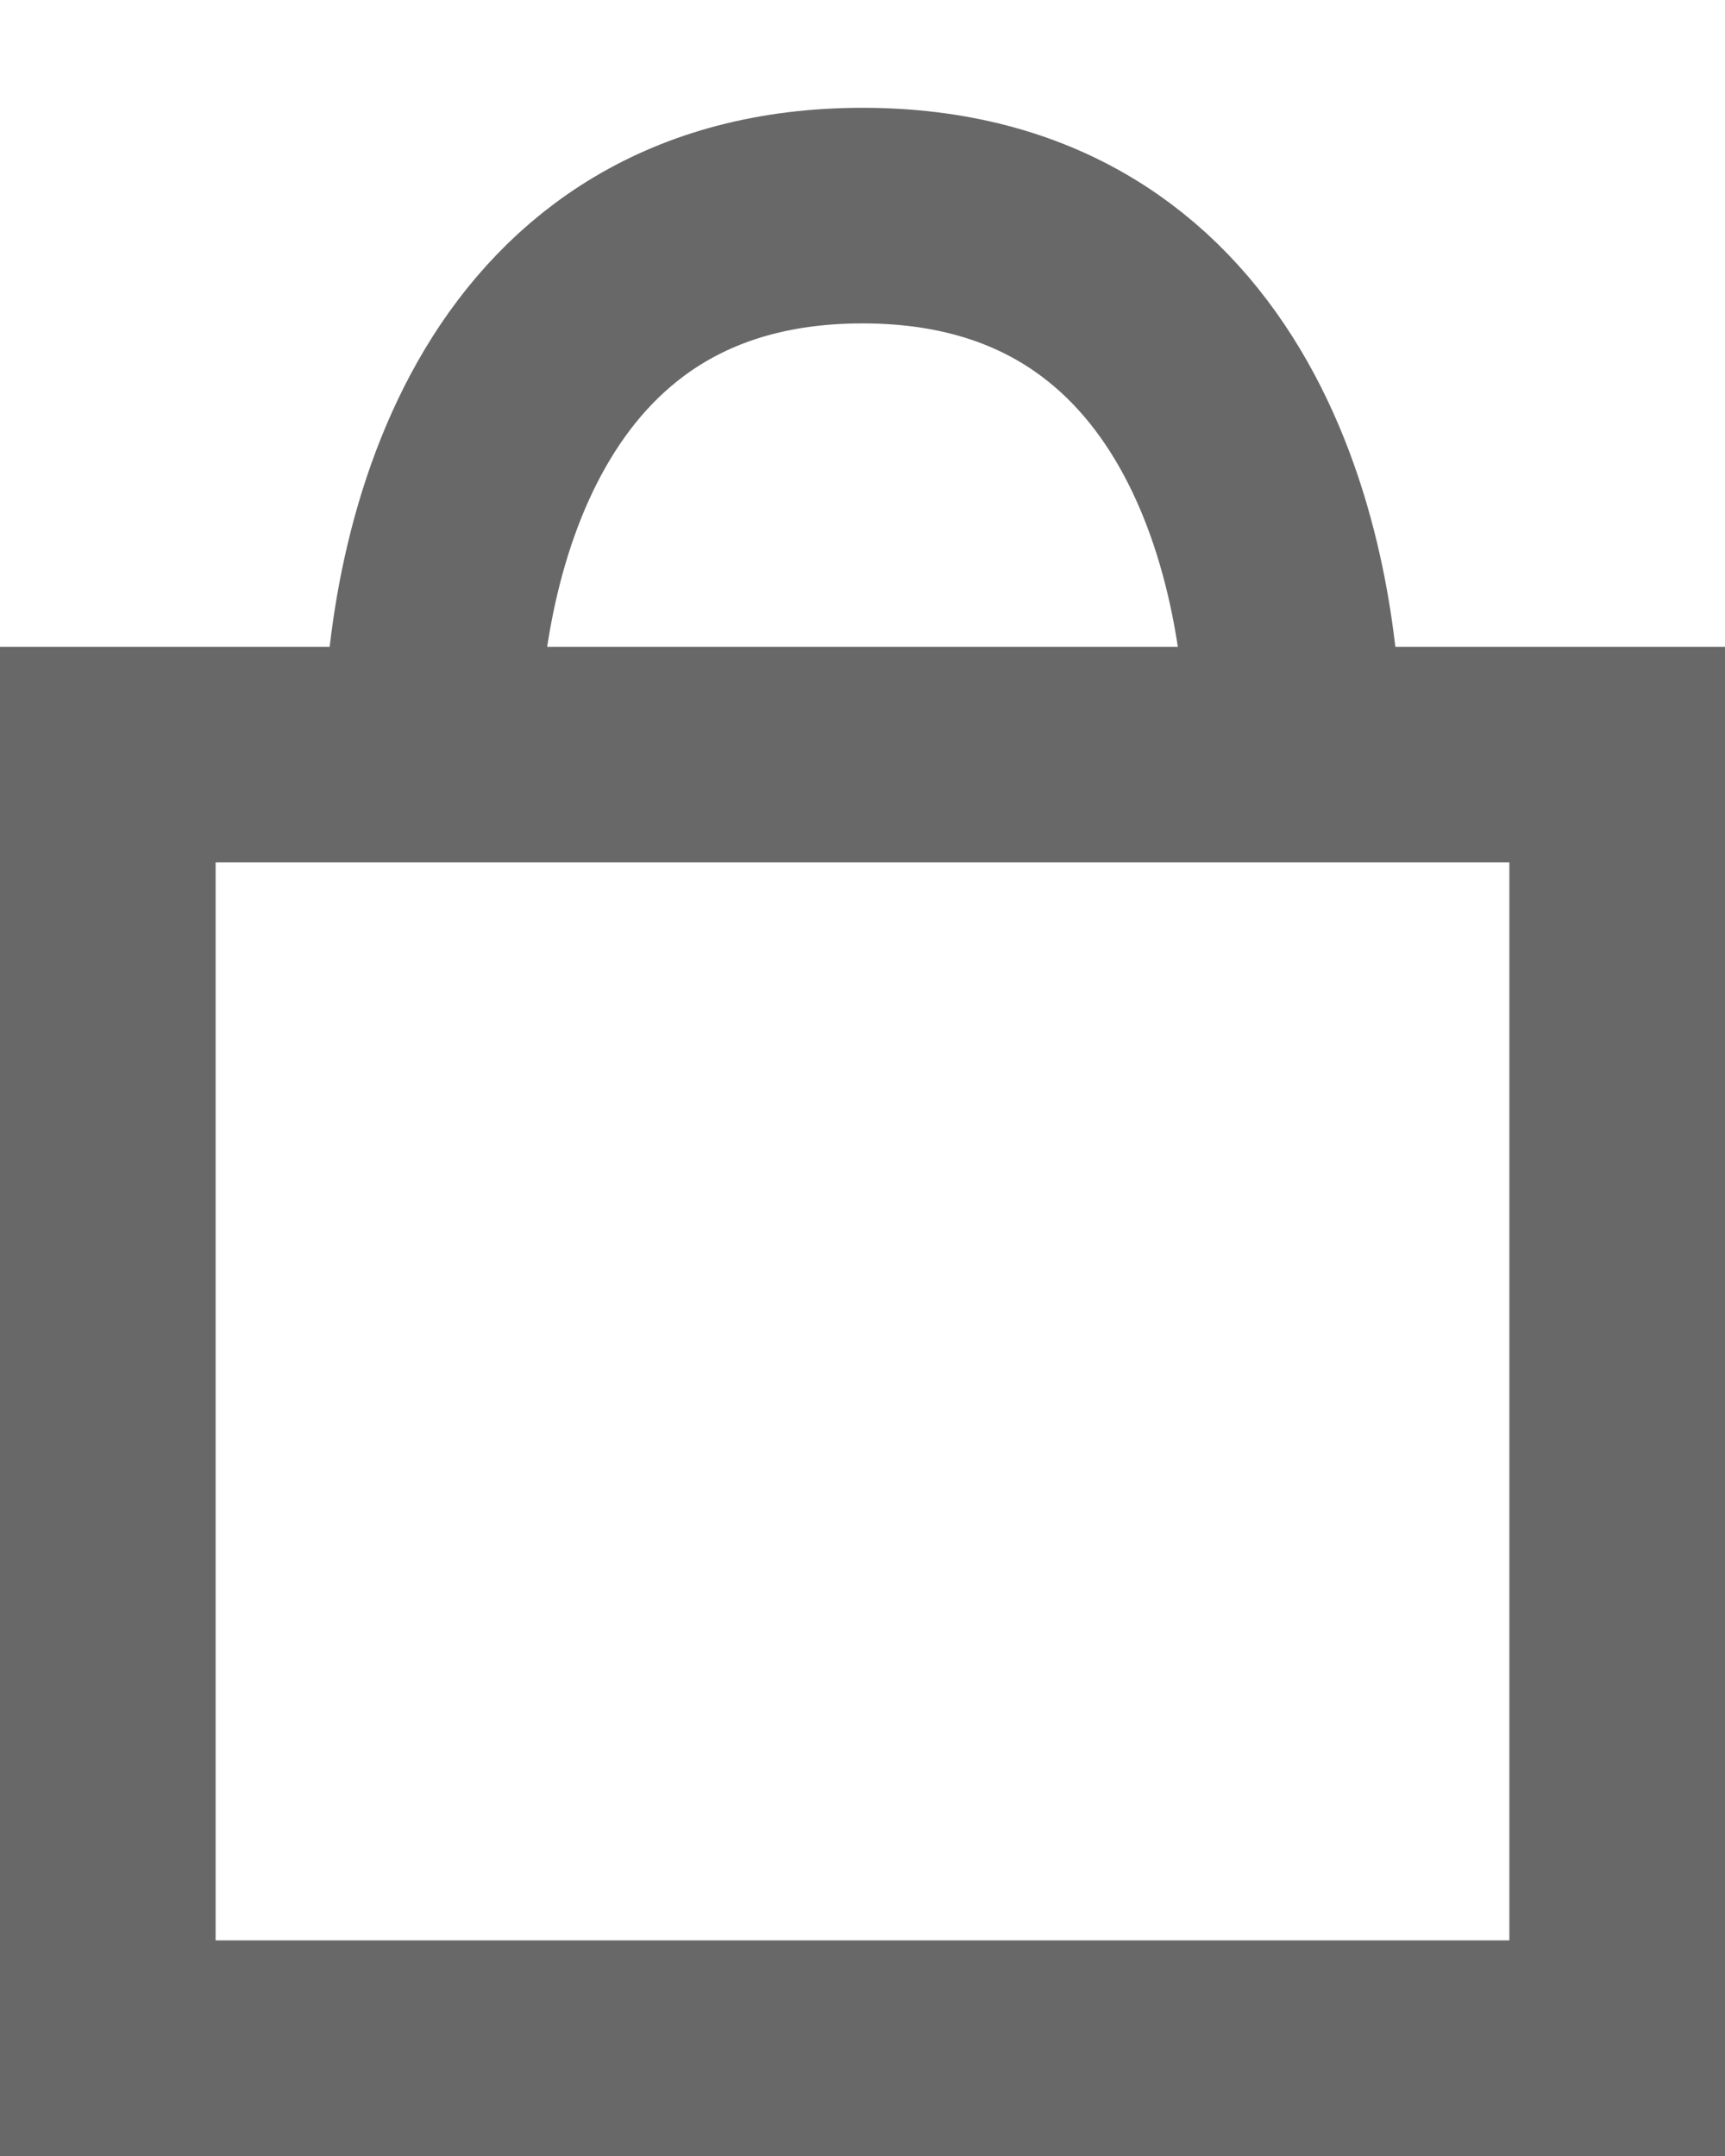 <svg width="8" height="10" viewBox="0 0 8 10" fill="none" stroke="#686868" xmlns="http://www.w3.org/2000/svg">
<rect x="0.5" y="3.5" width="7" height="6" />
<path d="M2 3.5C2 2.5 2.4 1 4 1C5.6 1 6 2.5 6 3.5" />
</svg>
